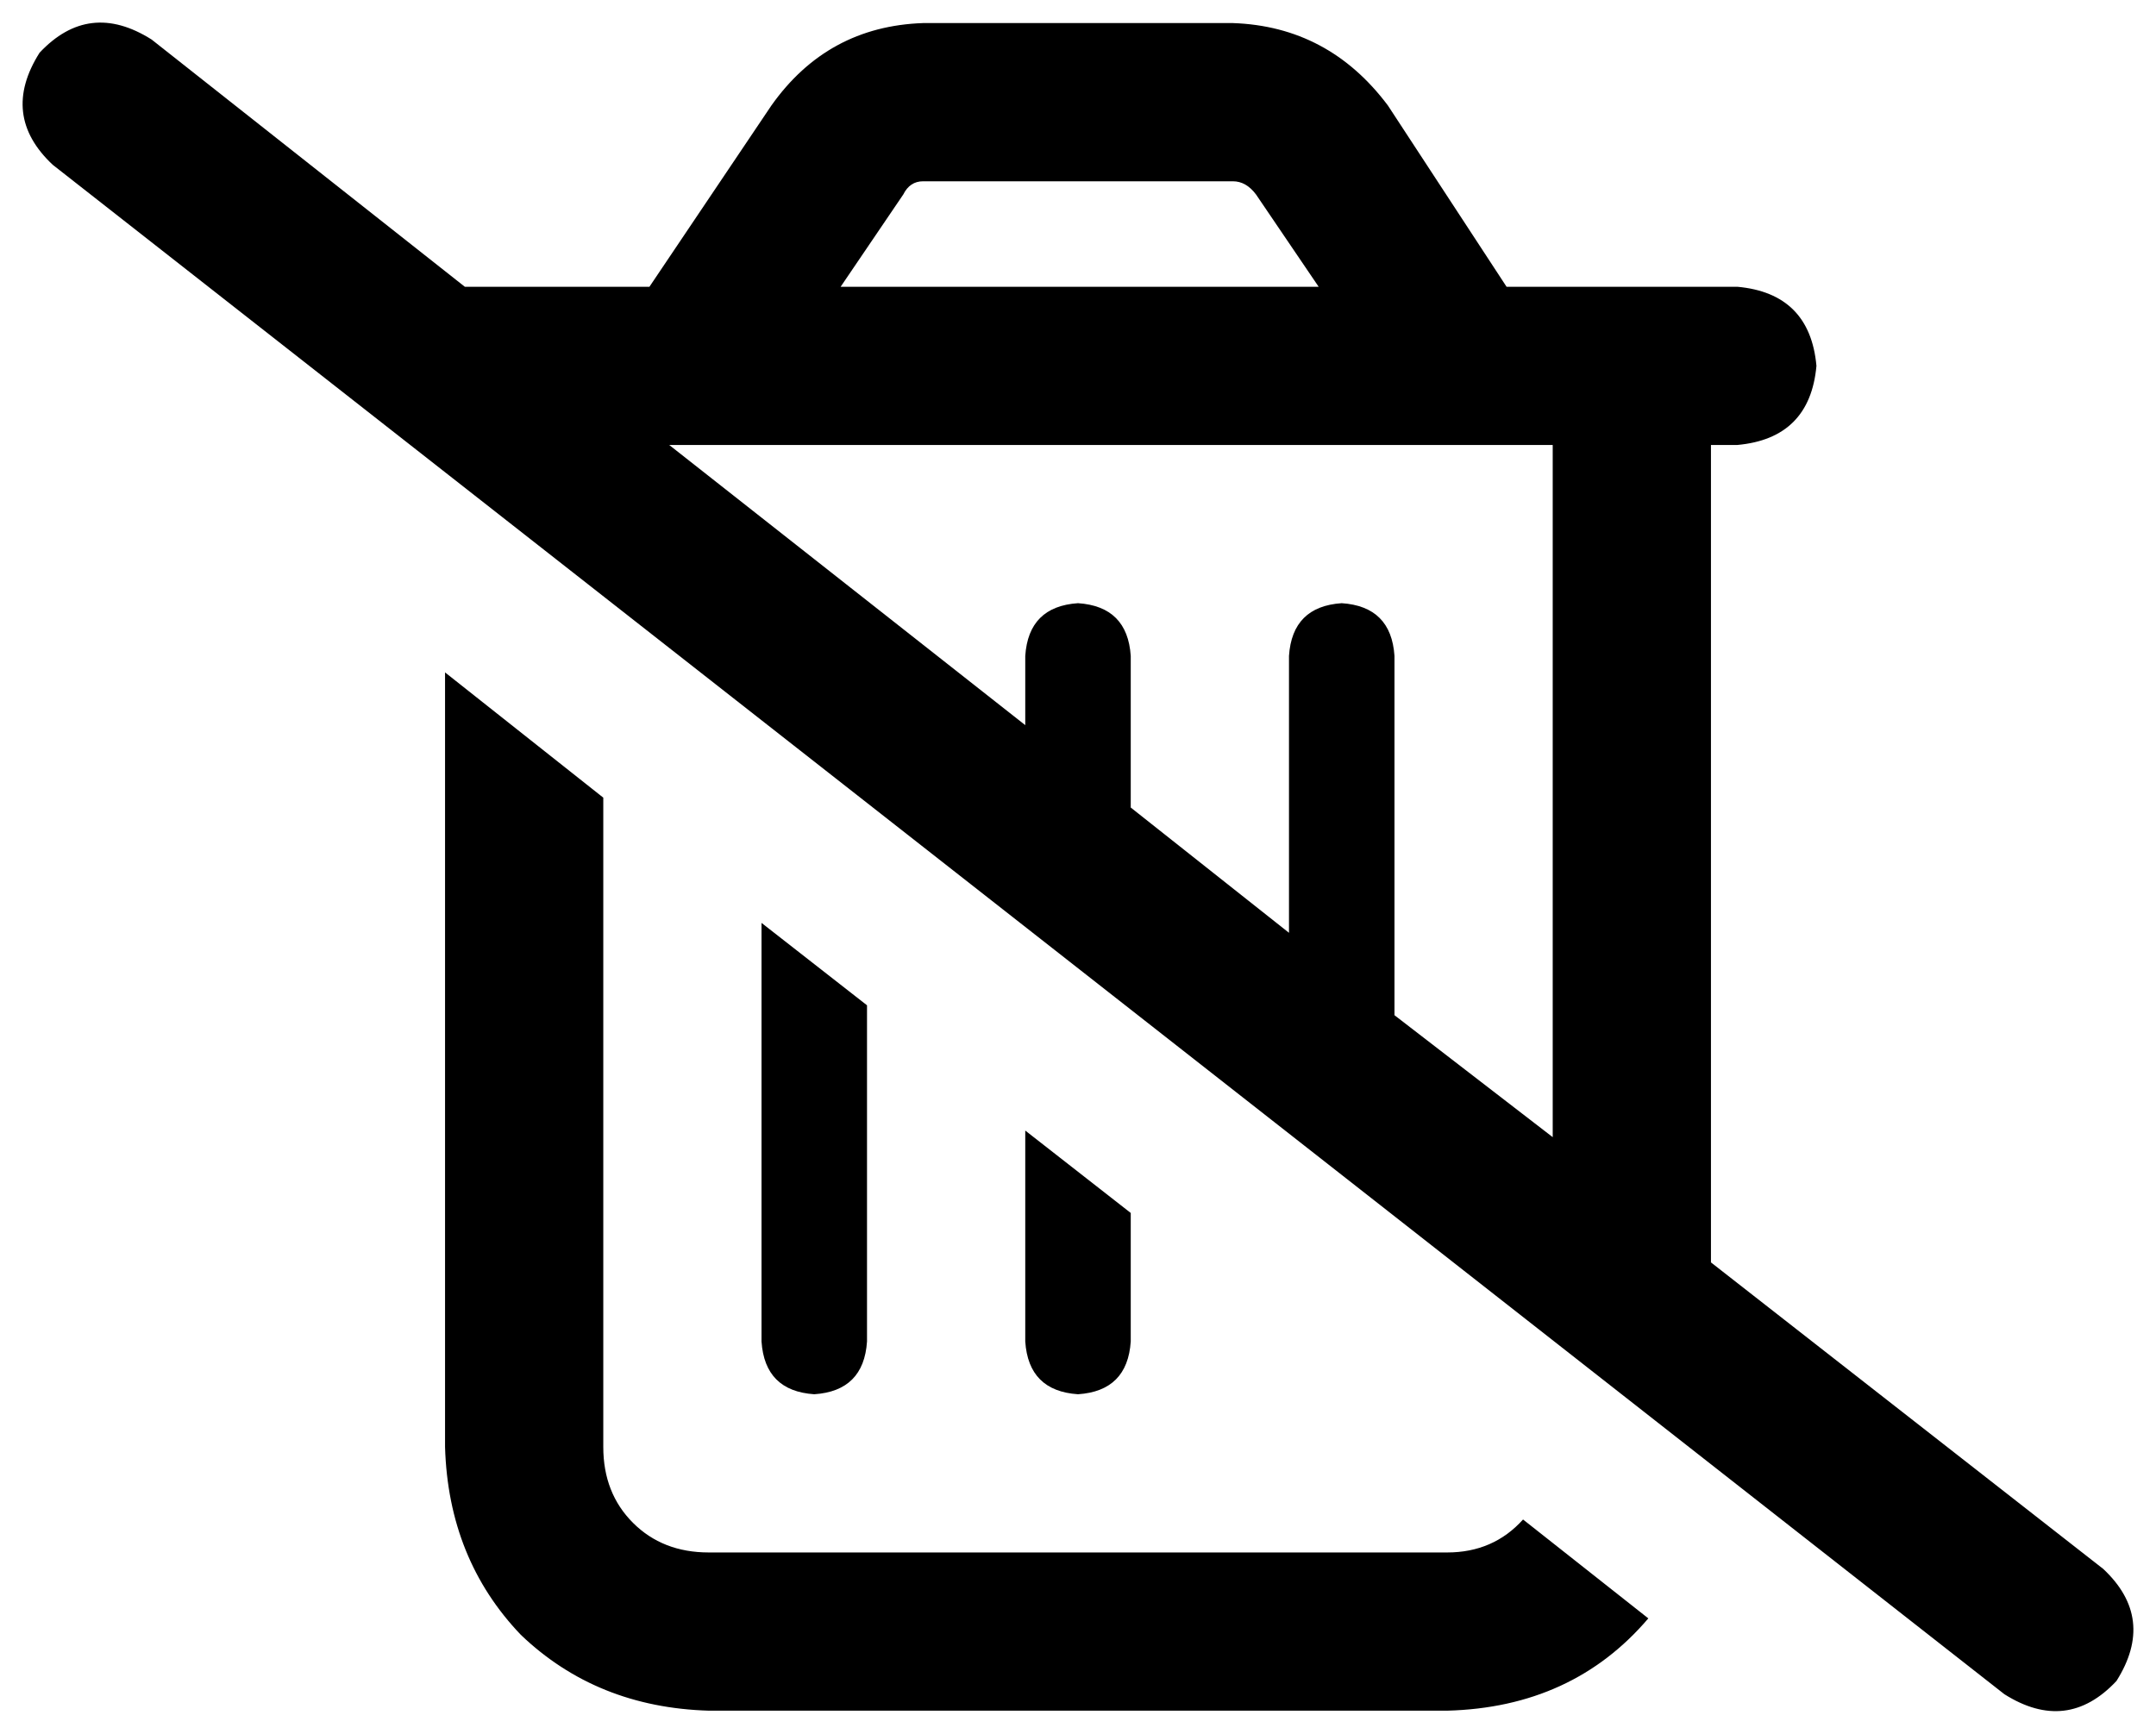 <svg viewBox="0 0 654 526">
  <path
    d="M 46 12 Q 27 0 12 16 Q 0 35 16 50 L 608 514 Q 627 526 642 510 Q 654 491 638 476 L 519 383 L 519 135 L 527 135 Q 549 133 551 111 Q 549 89 527 87 L 519 87 L 471 87 L 457 87 L 421 32 Q 403 8 374 7 L 280 7 Q 251 8 234 32 L 197 87 L 183 87 L 141 87 L 46 12 L 46 12 Z M 203 135 L 471 135 L 471 345 L 423 308 L 423 199 Q 422 184 407 183 Q 392 184 391 199 L 391 283 L 343 245 L 343 199 Q 342 184 327 183 Q 312 184 311 199 L 311 220 L 203 135 L 203 135 Z M 280 55 L 374 55 Q 378 55 381 59 L 400 87 L 255 87 L 274 59 Q 276 55 280 55 L 280 55 Z M 500 491 L 462 461 Q 453 471 439 471 L 215 471 Q 201 471 192 462 Q 183 453 183 439 L 183 242 L 135 204 L 135 439 Q 136 473 158 496 Q 181 518 215 519 L 439 519 Q 477 518 500 491 L 500 491 Z M 231 280 L 231 407 Q 232 422 247 423 Q 262 422 263 407 L 263 305 L 231 280 L 231 280 Z M 311 343 L 311 407 Q 312 422 327 423 Q 342 422 343 407 L 343 368 L 311 343 L 311 343 Z"
  />
</svg>